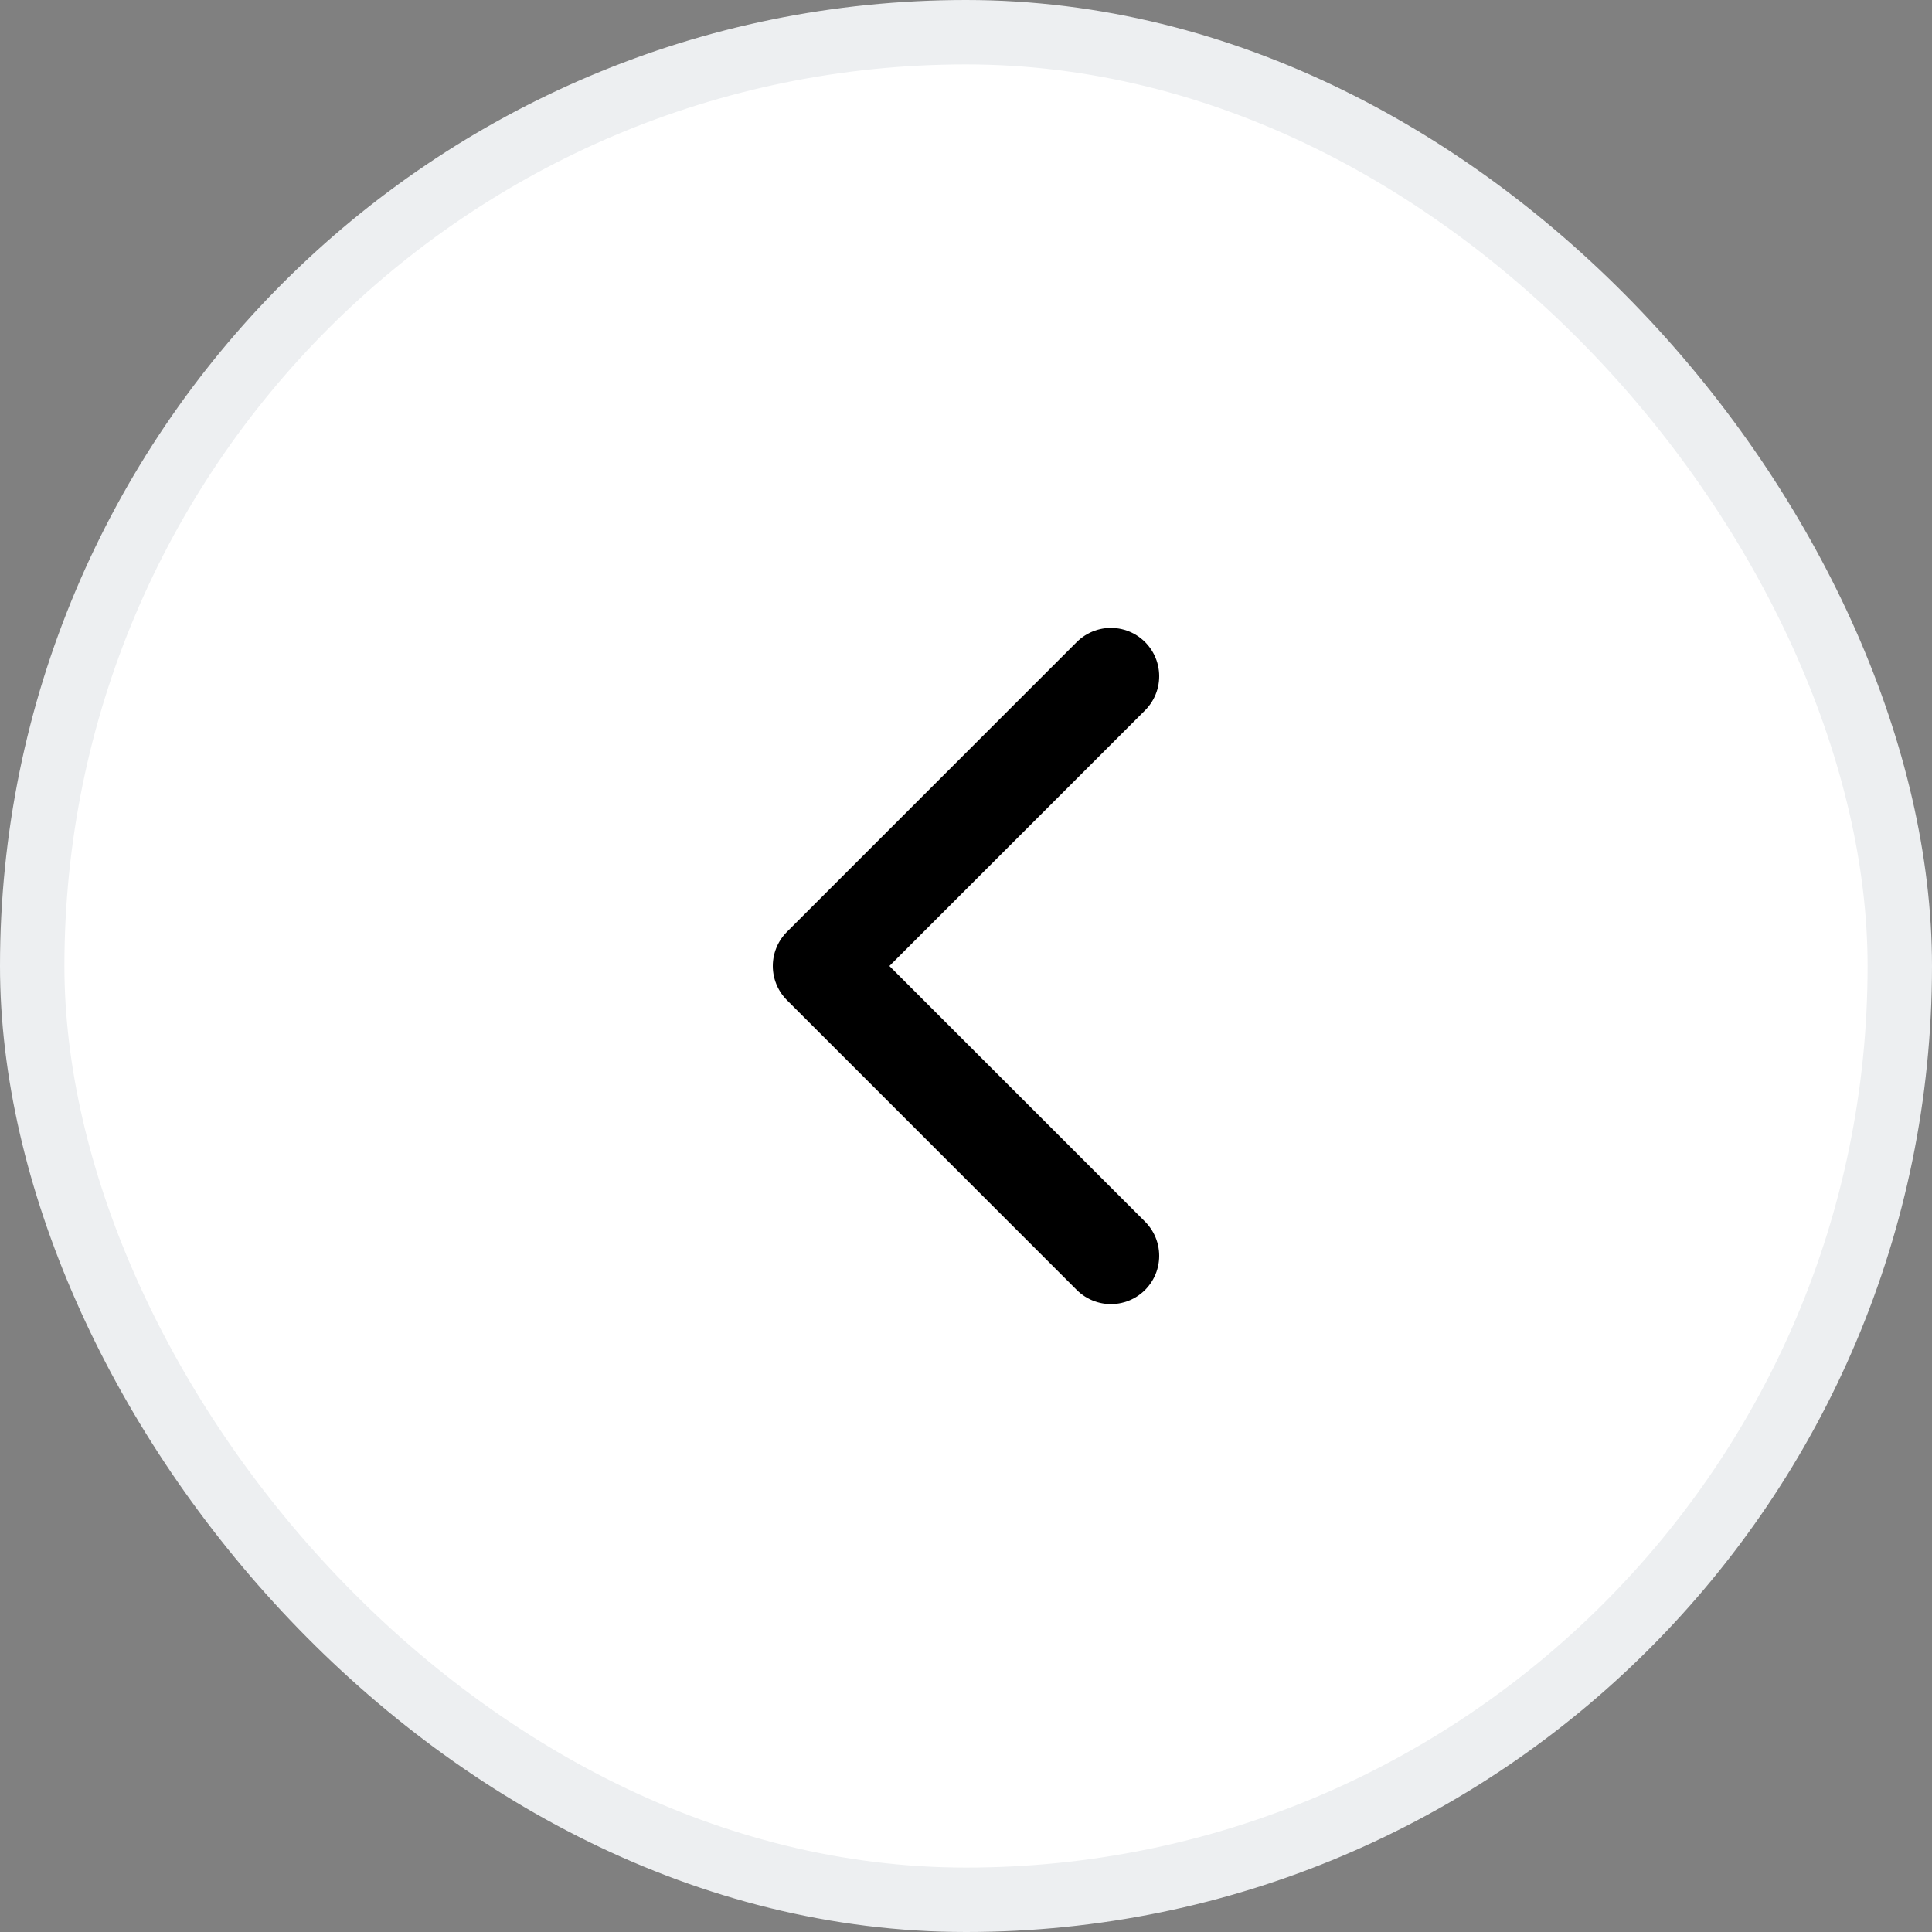 <svg width="30" height="30" viewBox="0 0 30 30" fill="none" xmlns="http://www.w3.org/2000/svg">
<rect x="0" y="0" width="30" height="30" fill="#808080" stroke="none"/>
<rect x="0.5" y="0.5" width="29" height="29" rx="14.5" fill="white"/>
<path d="M17.25 19.5L12.75 15L17.25 10.5" stroke="black" stroke-width="1.5" stroke-linecap="round" stroke-linejoin="round"/>
<rect x="0.5" y="0.5" width="29" height="29" rx="14.5" stroke="#EDEFF1"/>
</svg>

